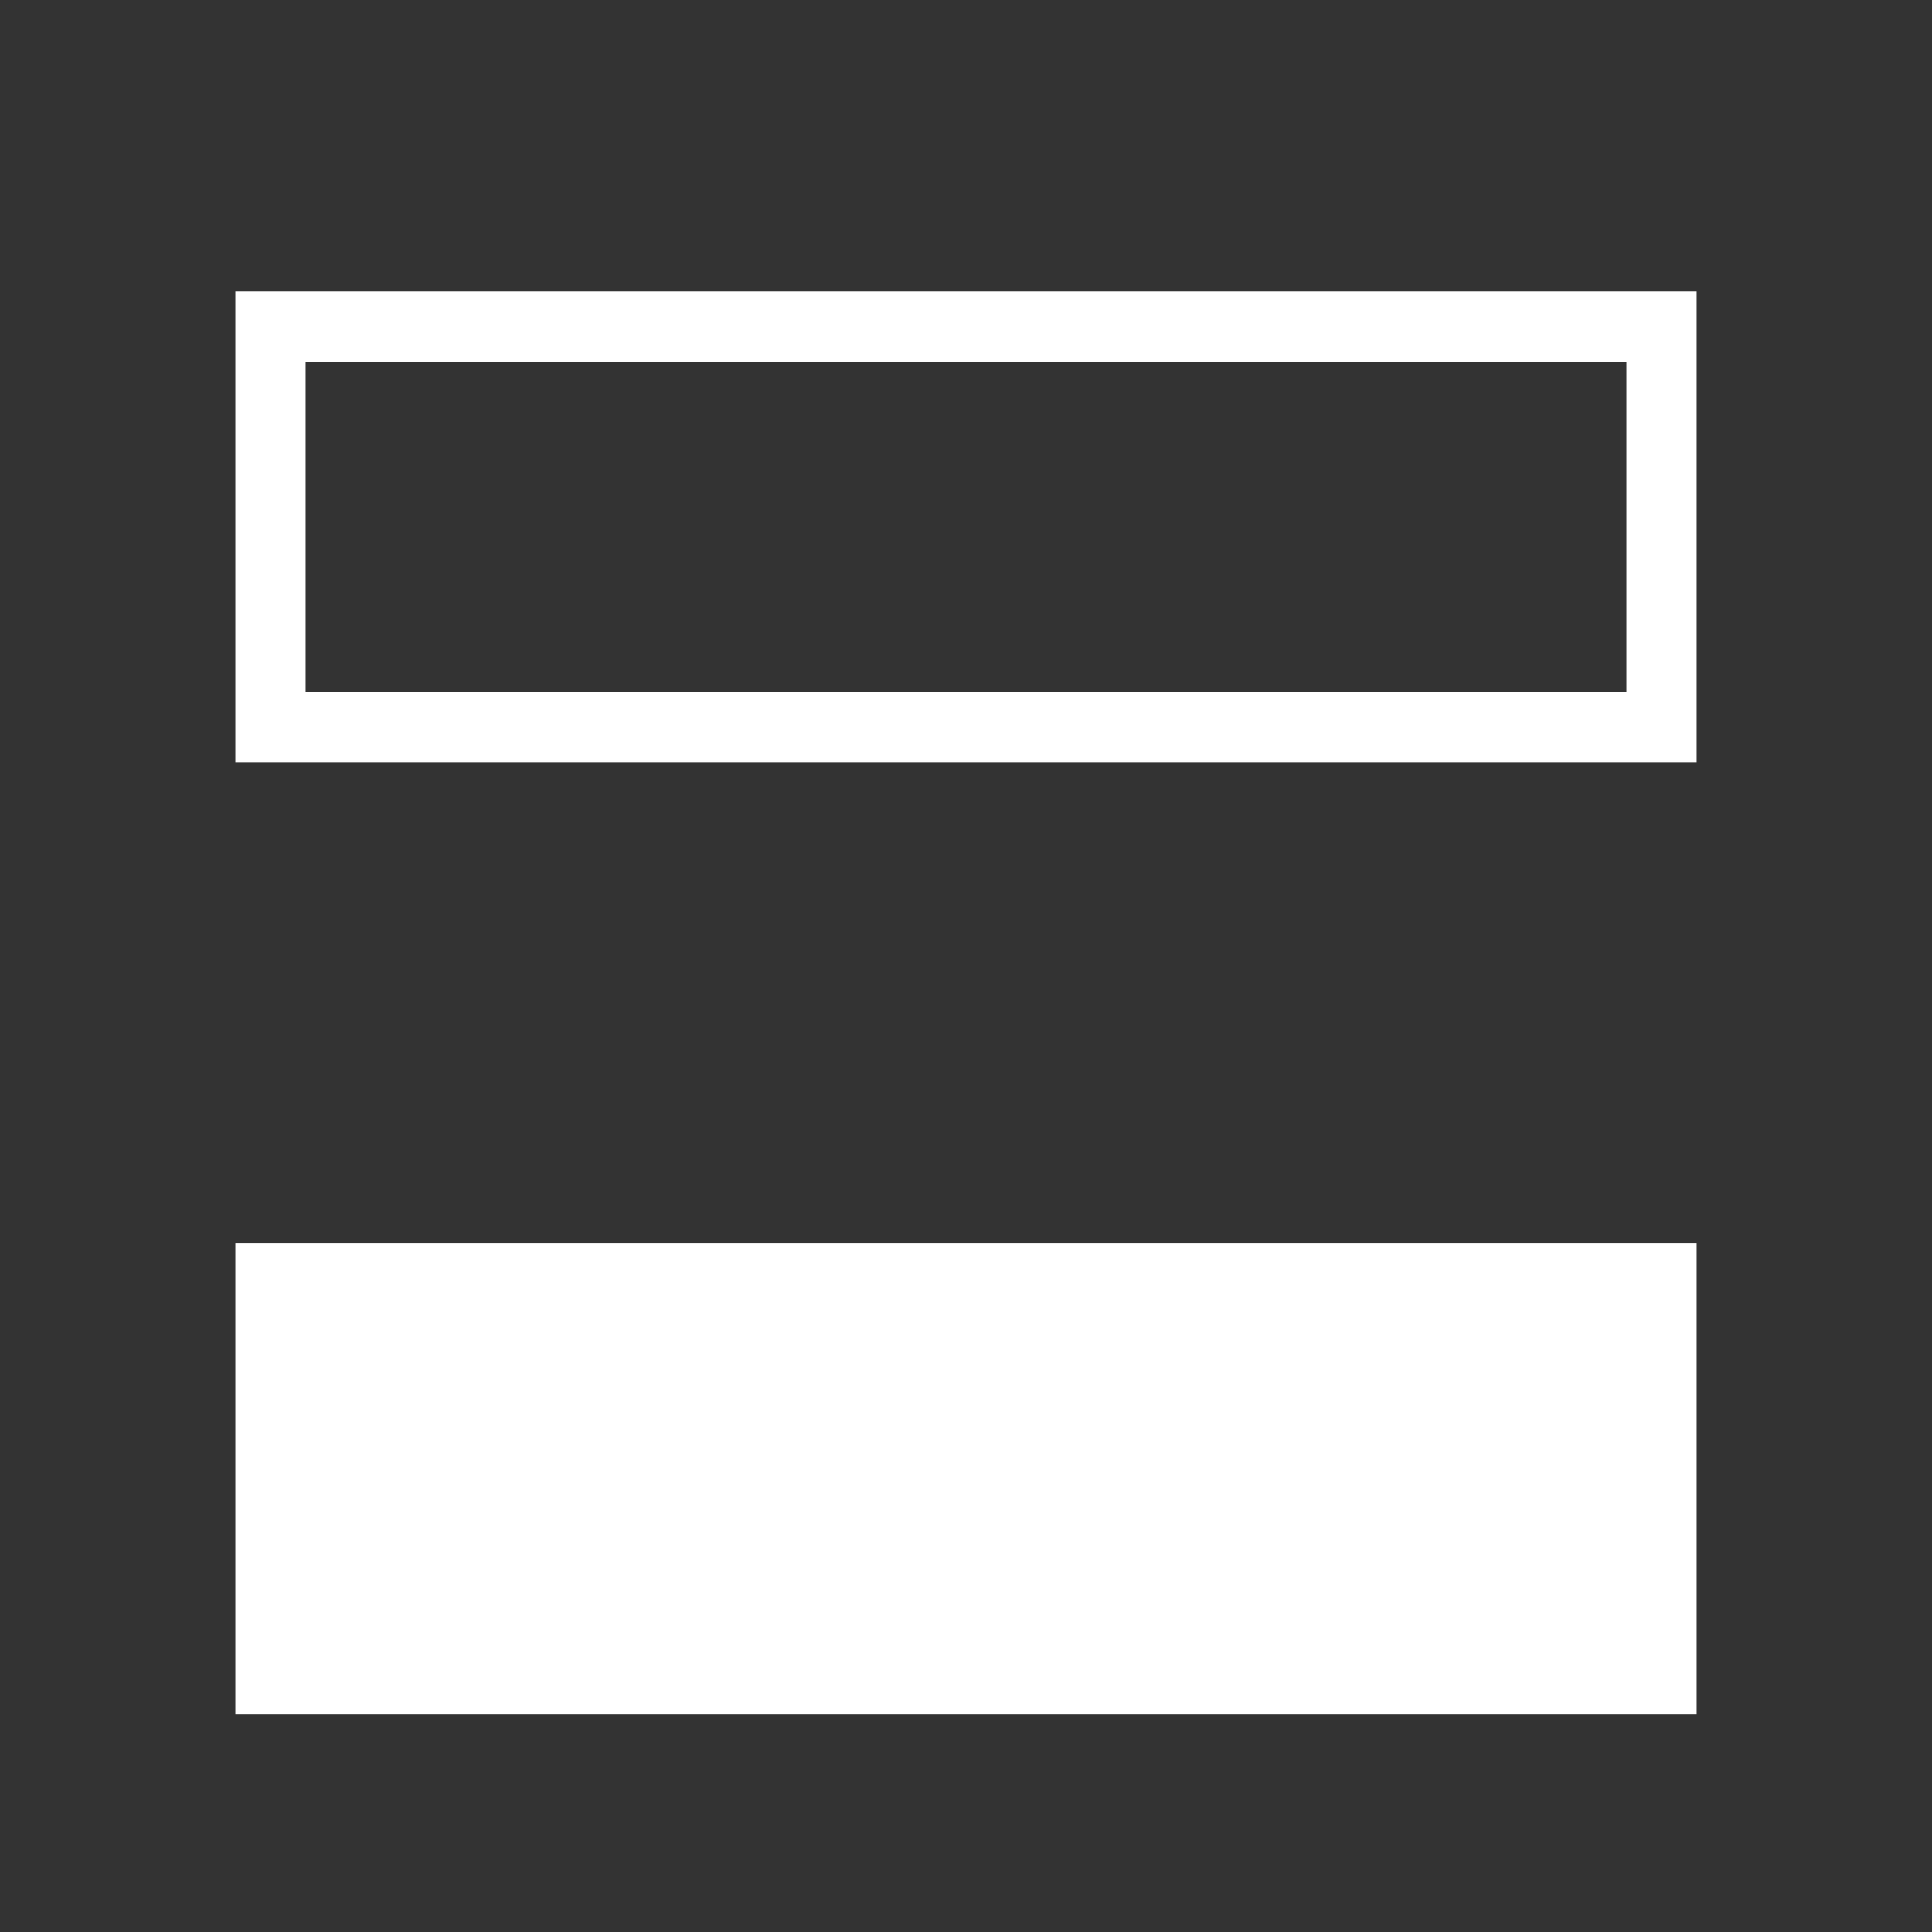 <?xml version="1.0" encoding="utf-8"?>
<!-- Generator: Adobe Illustrator 19.0.0, SVG Export Plug-In . SVG Version: 6.00 Build 0)  -->
<svg version="1.1" id="Capa_1" xmlns="http://www.w3.org/2000/svg" xmlns:xlink="http://www.w3.org/1999/xlink" x="0px" y="0px"
	 viewBox="-368 279 55 55" style="enable-background:new -368 279 55 55;" xml:space="preserve">
<rect x="-368" y="279" width="55" height="55" fill="#333333" stroke="none"/>
<style type="text/css">
	.st0{fill:#FFFFFF;}
</style>
<rect x="-361.3" y="314.4" class="st0" width="41.6" height="13.4"/>
<g>
	<path class="st0" d="M-321.7,289.3v9.4h-37.6v-9.4H-321.7 M-319.7,287.3h-41.6v13.4h41.6V287.3L-319.7,287.3z"/>
</g>
</svg>
